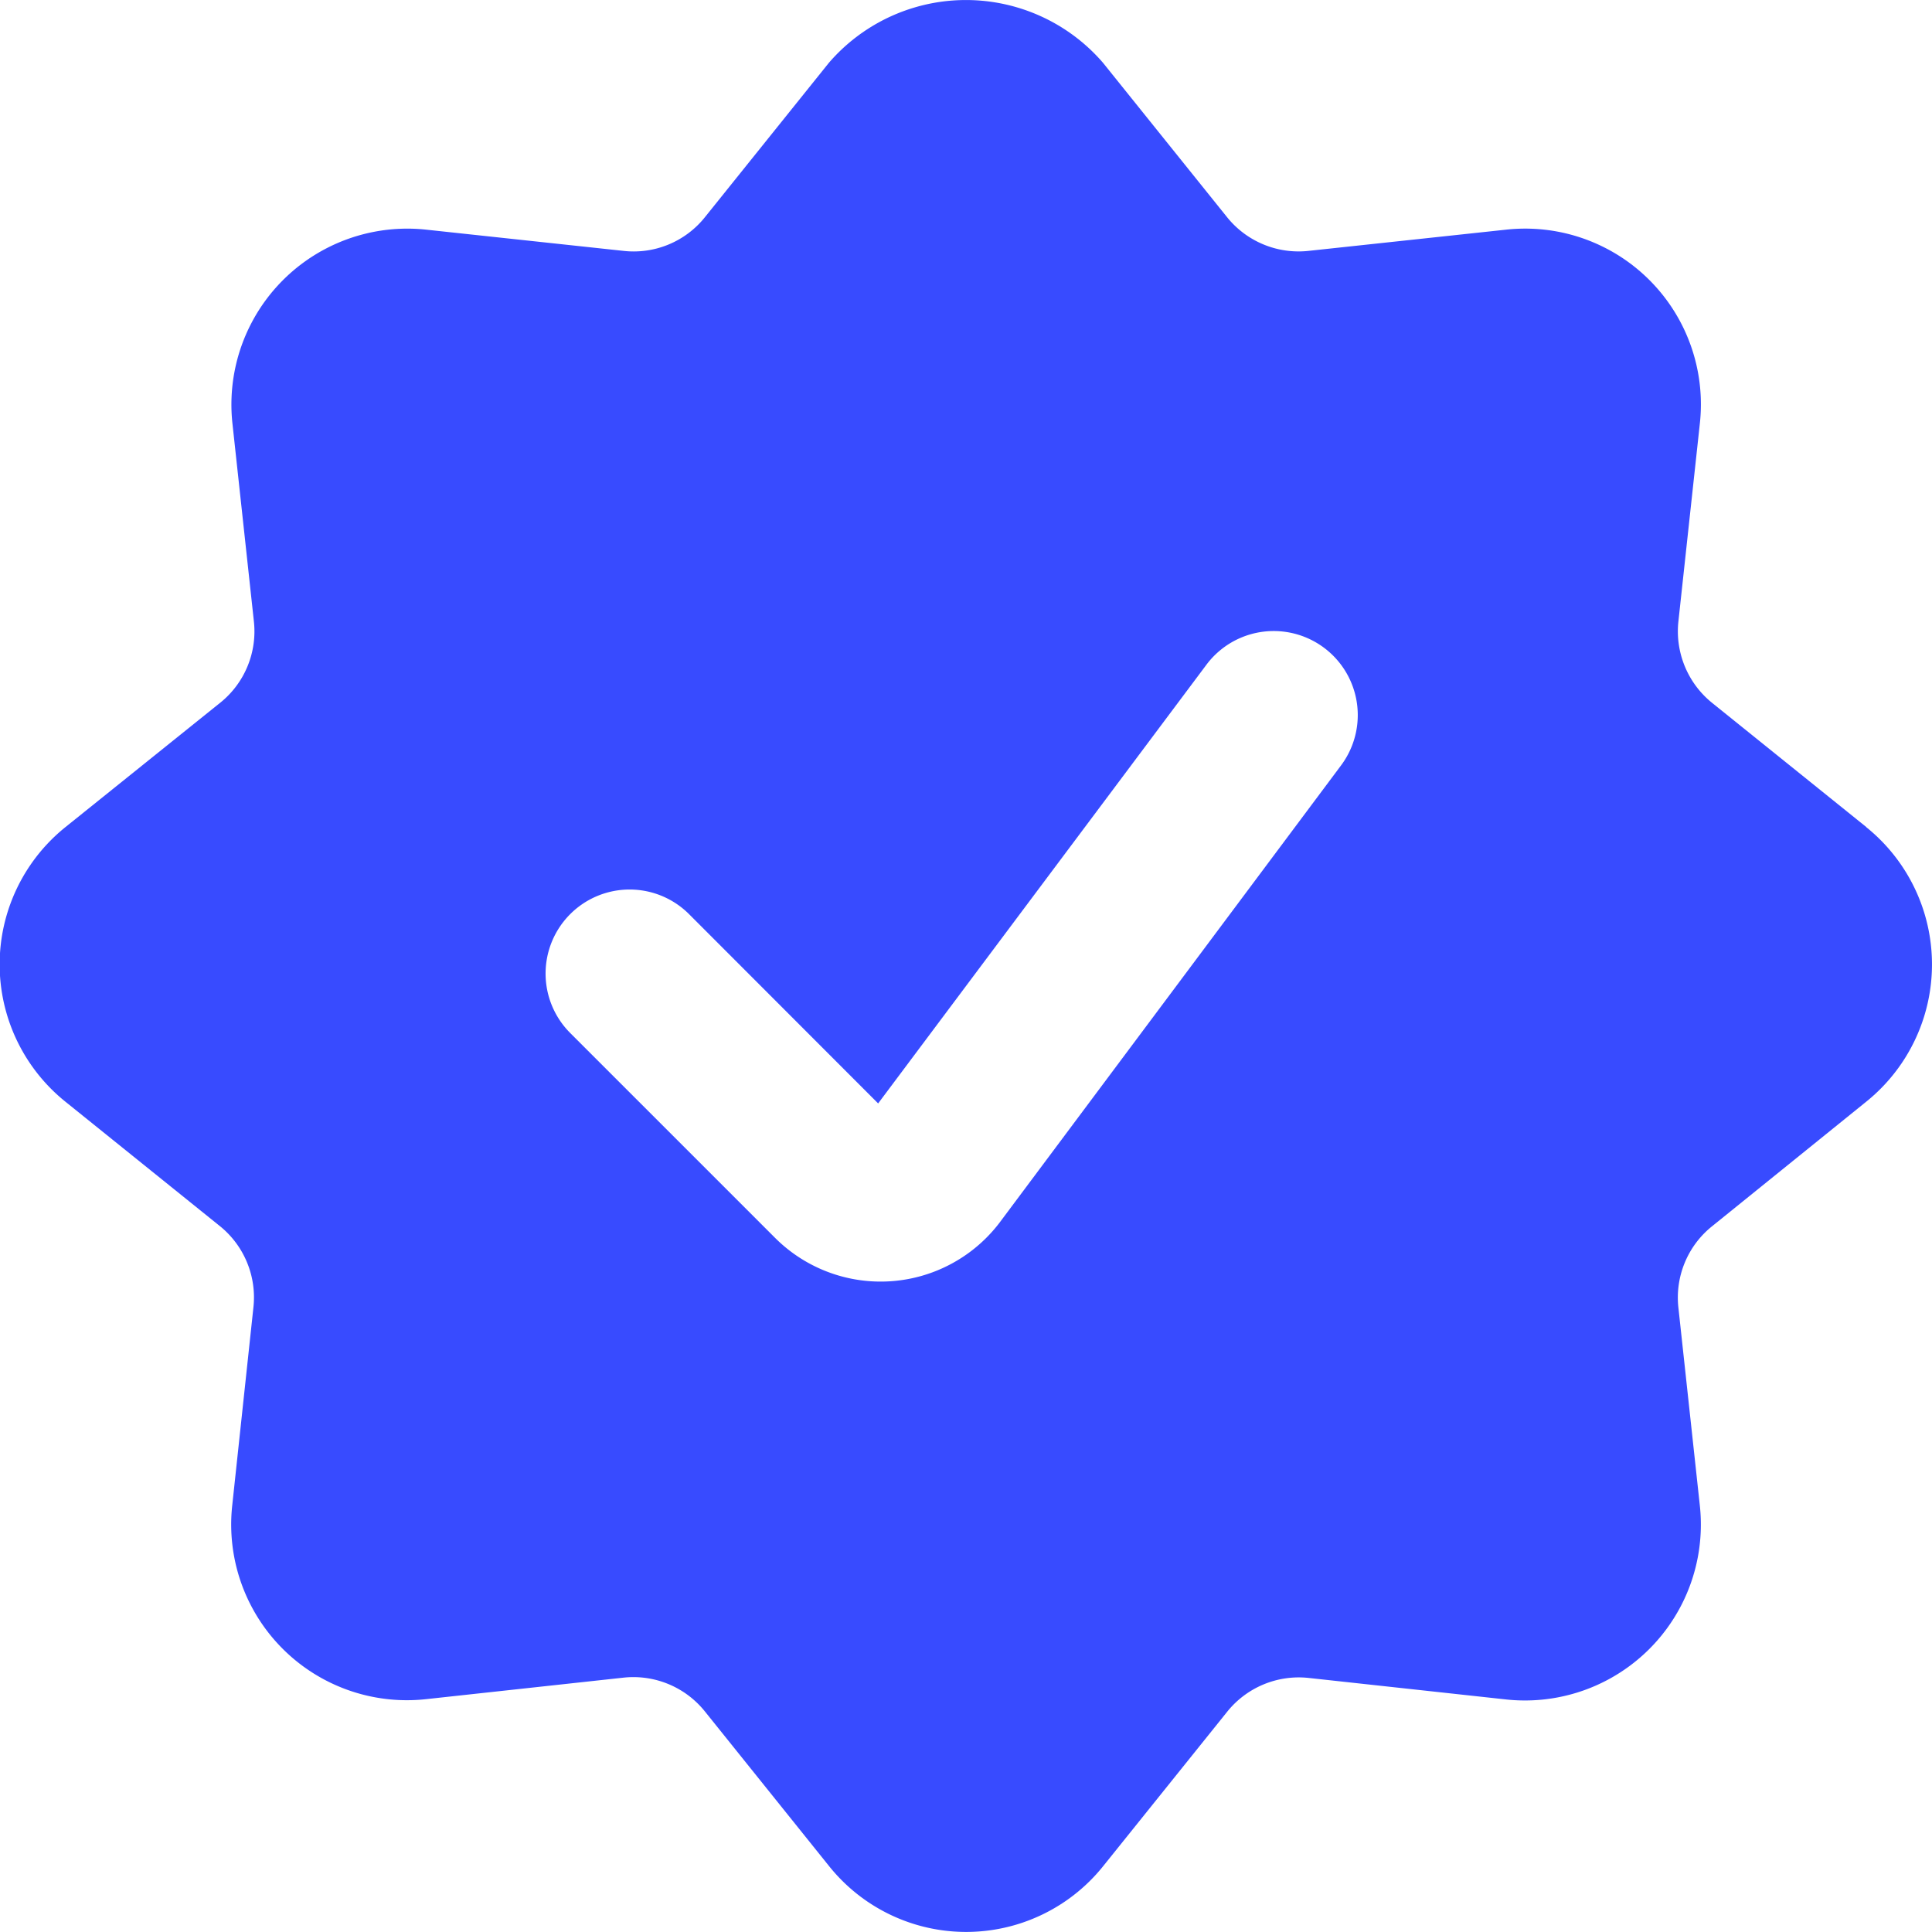 <svg xmlns="http://www.w3.org/2000/svg" width="20.694" height="20.694" viewBox="0 0 20.694 20.694">
  <path id="svgexport-6" d="M22.492,11.36l-1.654-1.332a.985.985,0,0,1-.36-.875l.229-2.113a1.882,1.882,0,0,0-2.076-2.08l-2.113.227a.983.983,0,0,1-.874-.36l-1.33-1.655a1.939,1.939,0,0,0-2.935,0L10.05,4.827a.977.977,0,0,1-.874.36l-2.11-.227A1.884,1.884,0,0,0,4.99,7.039l.229,2.113a.98.98,0,0,1-.36.875L3.2,11.36a1.887,1.887,0,0,0,0,2.94l1.654,1.332a.981.981,0,0,1,.36.875L4.988,18.62A1.882,1.882,0,0,0,7.064,20.7l2.111-.23a.982.982,0,0,1,.874.36l1.332,1.659a1.881,1.881,0,0,0,2.935,0l1.33-1.656a.983.983,0,0,1,.874-.36l2.11.23a1.884,1.884,0,0,0,2.077-2.079l-.229-2.114a.979.979,0,0,1,.36-.875L22.49,14.3a1.887,1.887,0,0,0,0-2.94Zm-9.284,4.234a1.6,1.6,0,0,1-2.4.171l-2.2-2.2a.9.9,0,1,1,1.272-1.274l2.026,2.028,3.517-4.7a.9.9,0,0,1,1.44,1.081Z" transform="translate(-2.5 -2.5)" fill="#384bff"/>
</svg>
